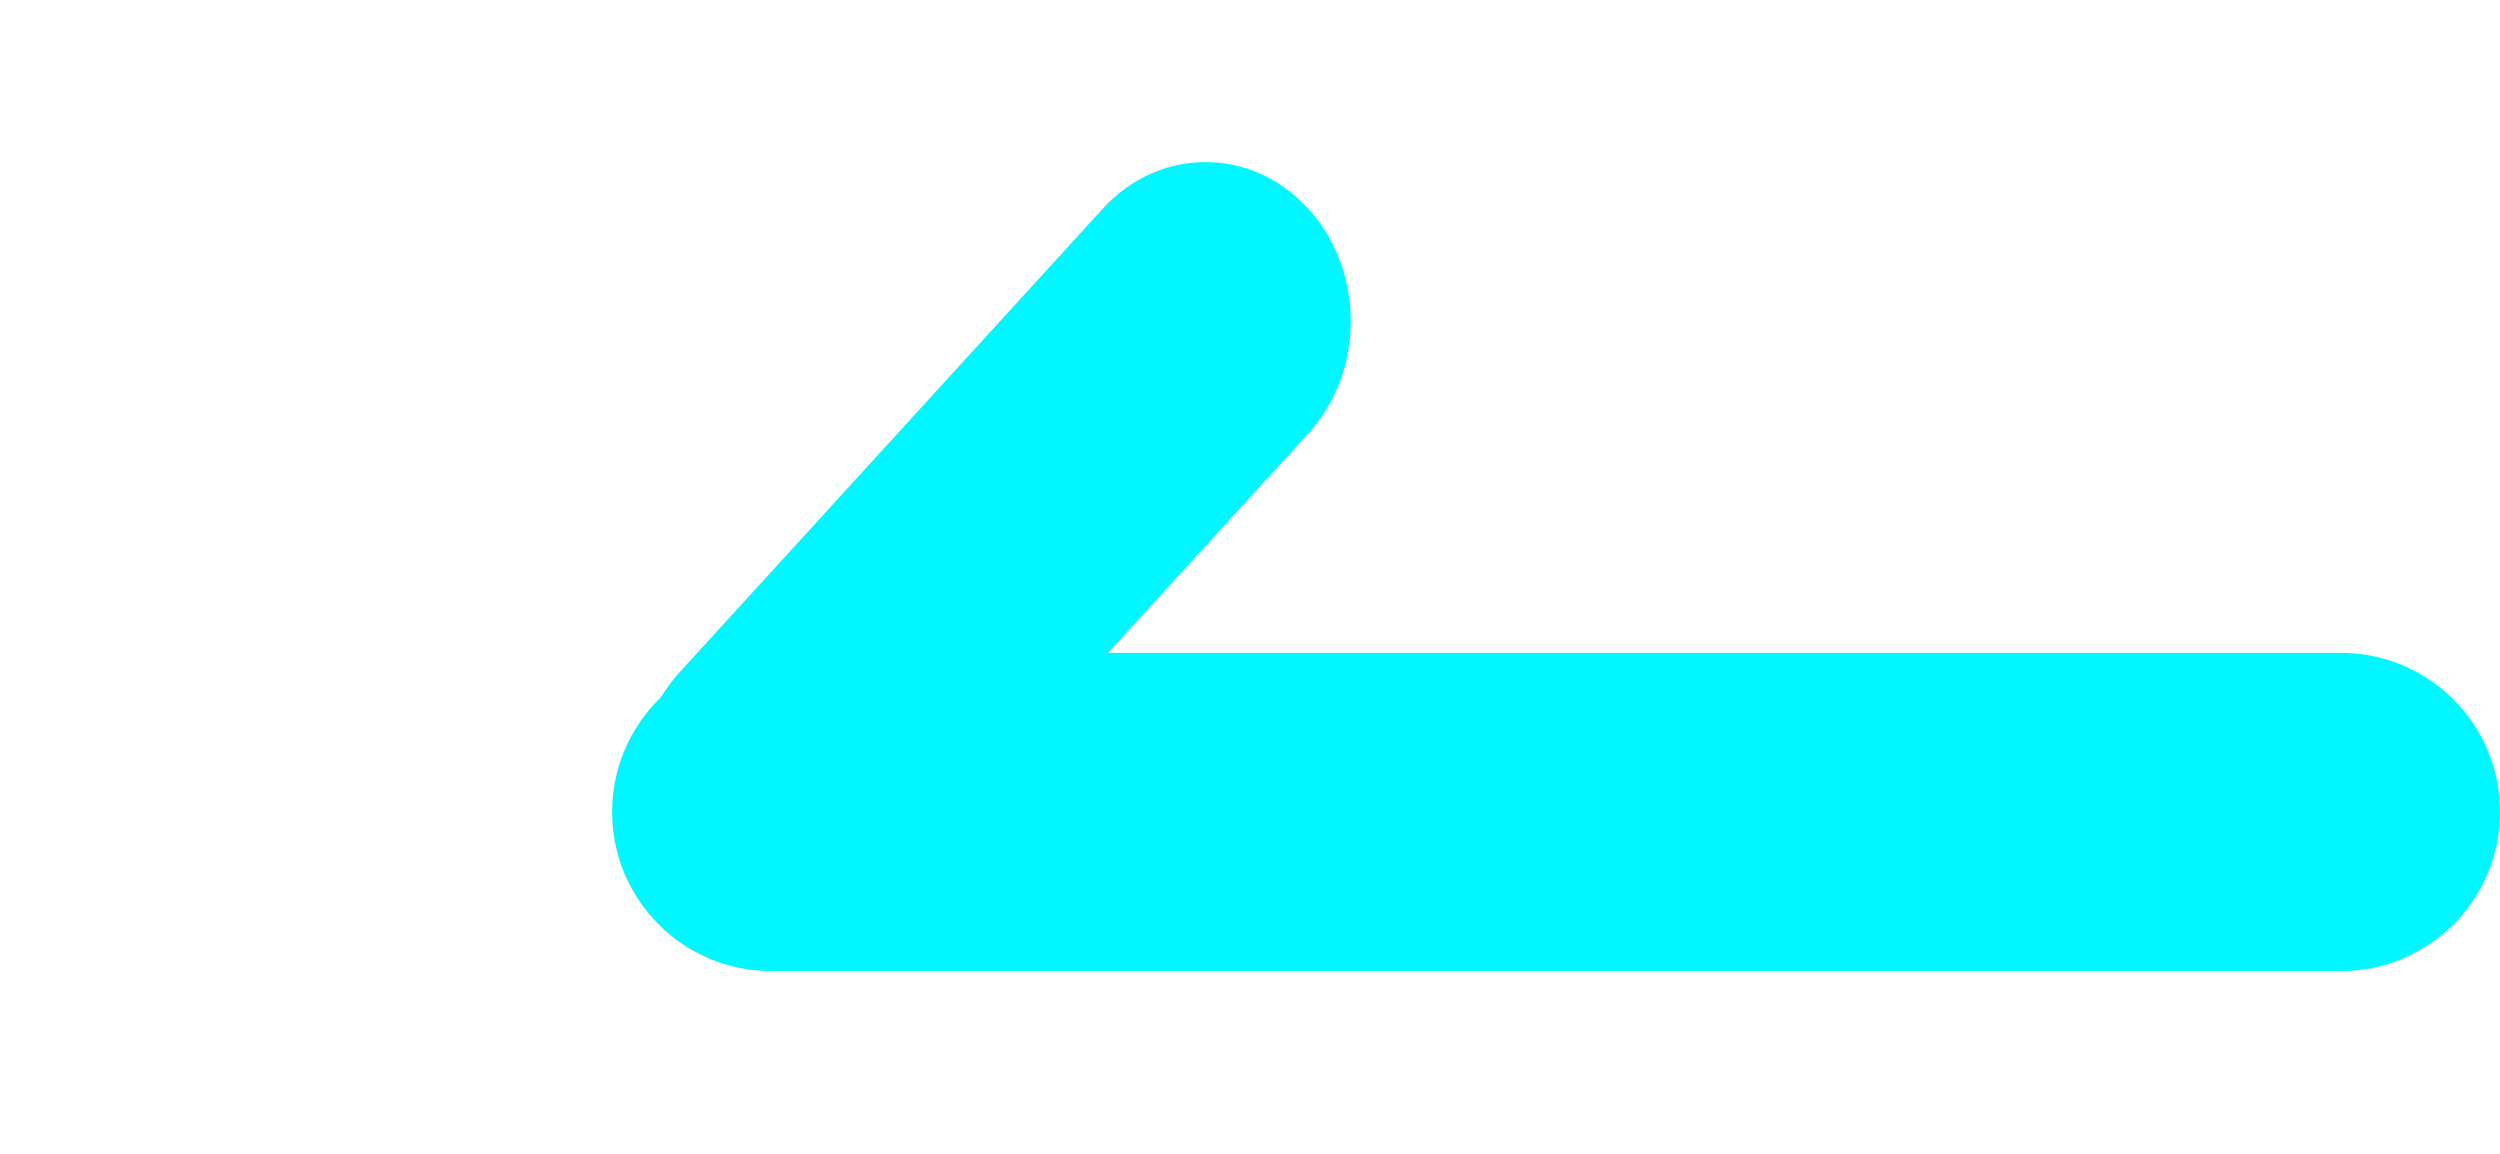 <svg width="26" height="12" viewBox="0 0 26 12" fill="none" xmlns="http://www.w3.org/2000/svg">
<path d="M8.02 6.79C7.106 6.79 6.366 7.531 6.366 8.444C6.366 9.358 7.106 10.099 8.02 10.099L24.346 10.099C25.259 10.099 26 9.358 26 8.444C26 7.531 25.259 6.79 24.346 6.79L8.02 6.79Z" fill="#01F7FF"/>
<path d="M7.068 6.991C6.478 7.637 6.478 8.684 7.068 9.33C7.658 9.976 8.614 9.976 9.204 9.33L13.605 4.509C14.195 3.863 14.195 2.816 13.605 2.17C13.015 1.524 12.059 1.524 11.469 2.17L7.068 6.991Z" fill="#01F7FF"/>
</svg>

